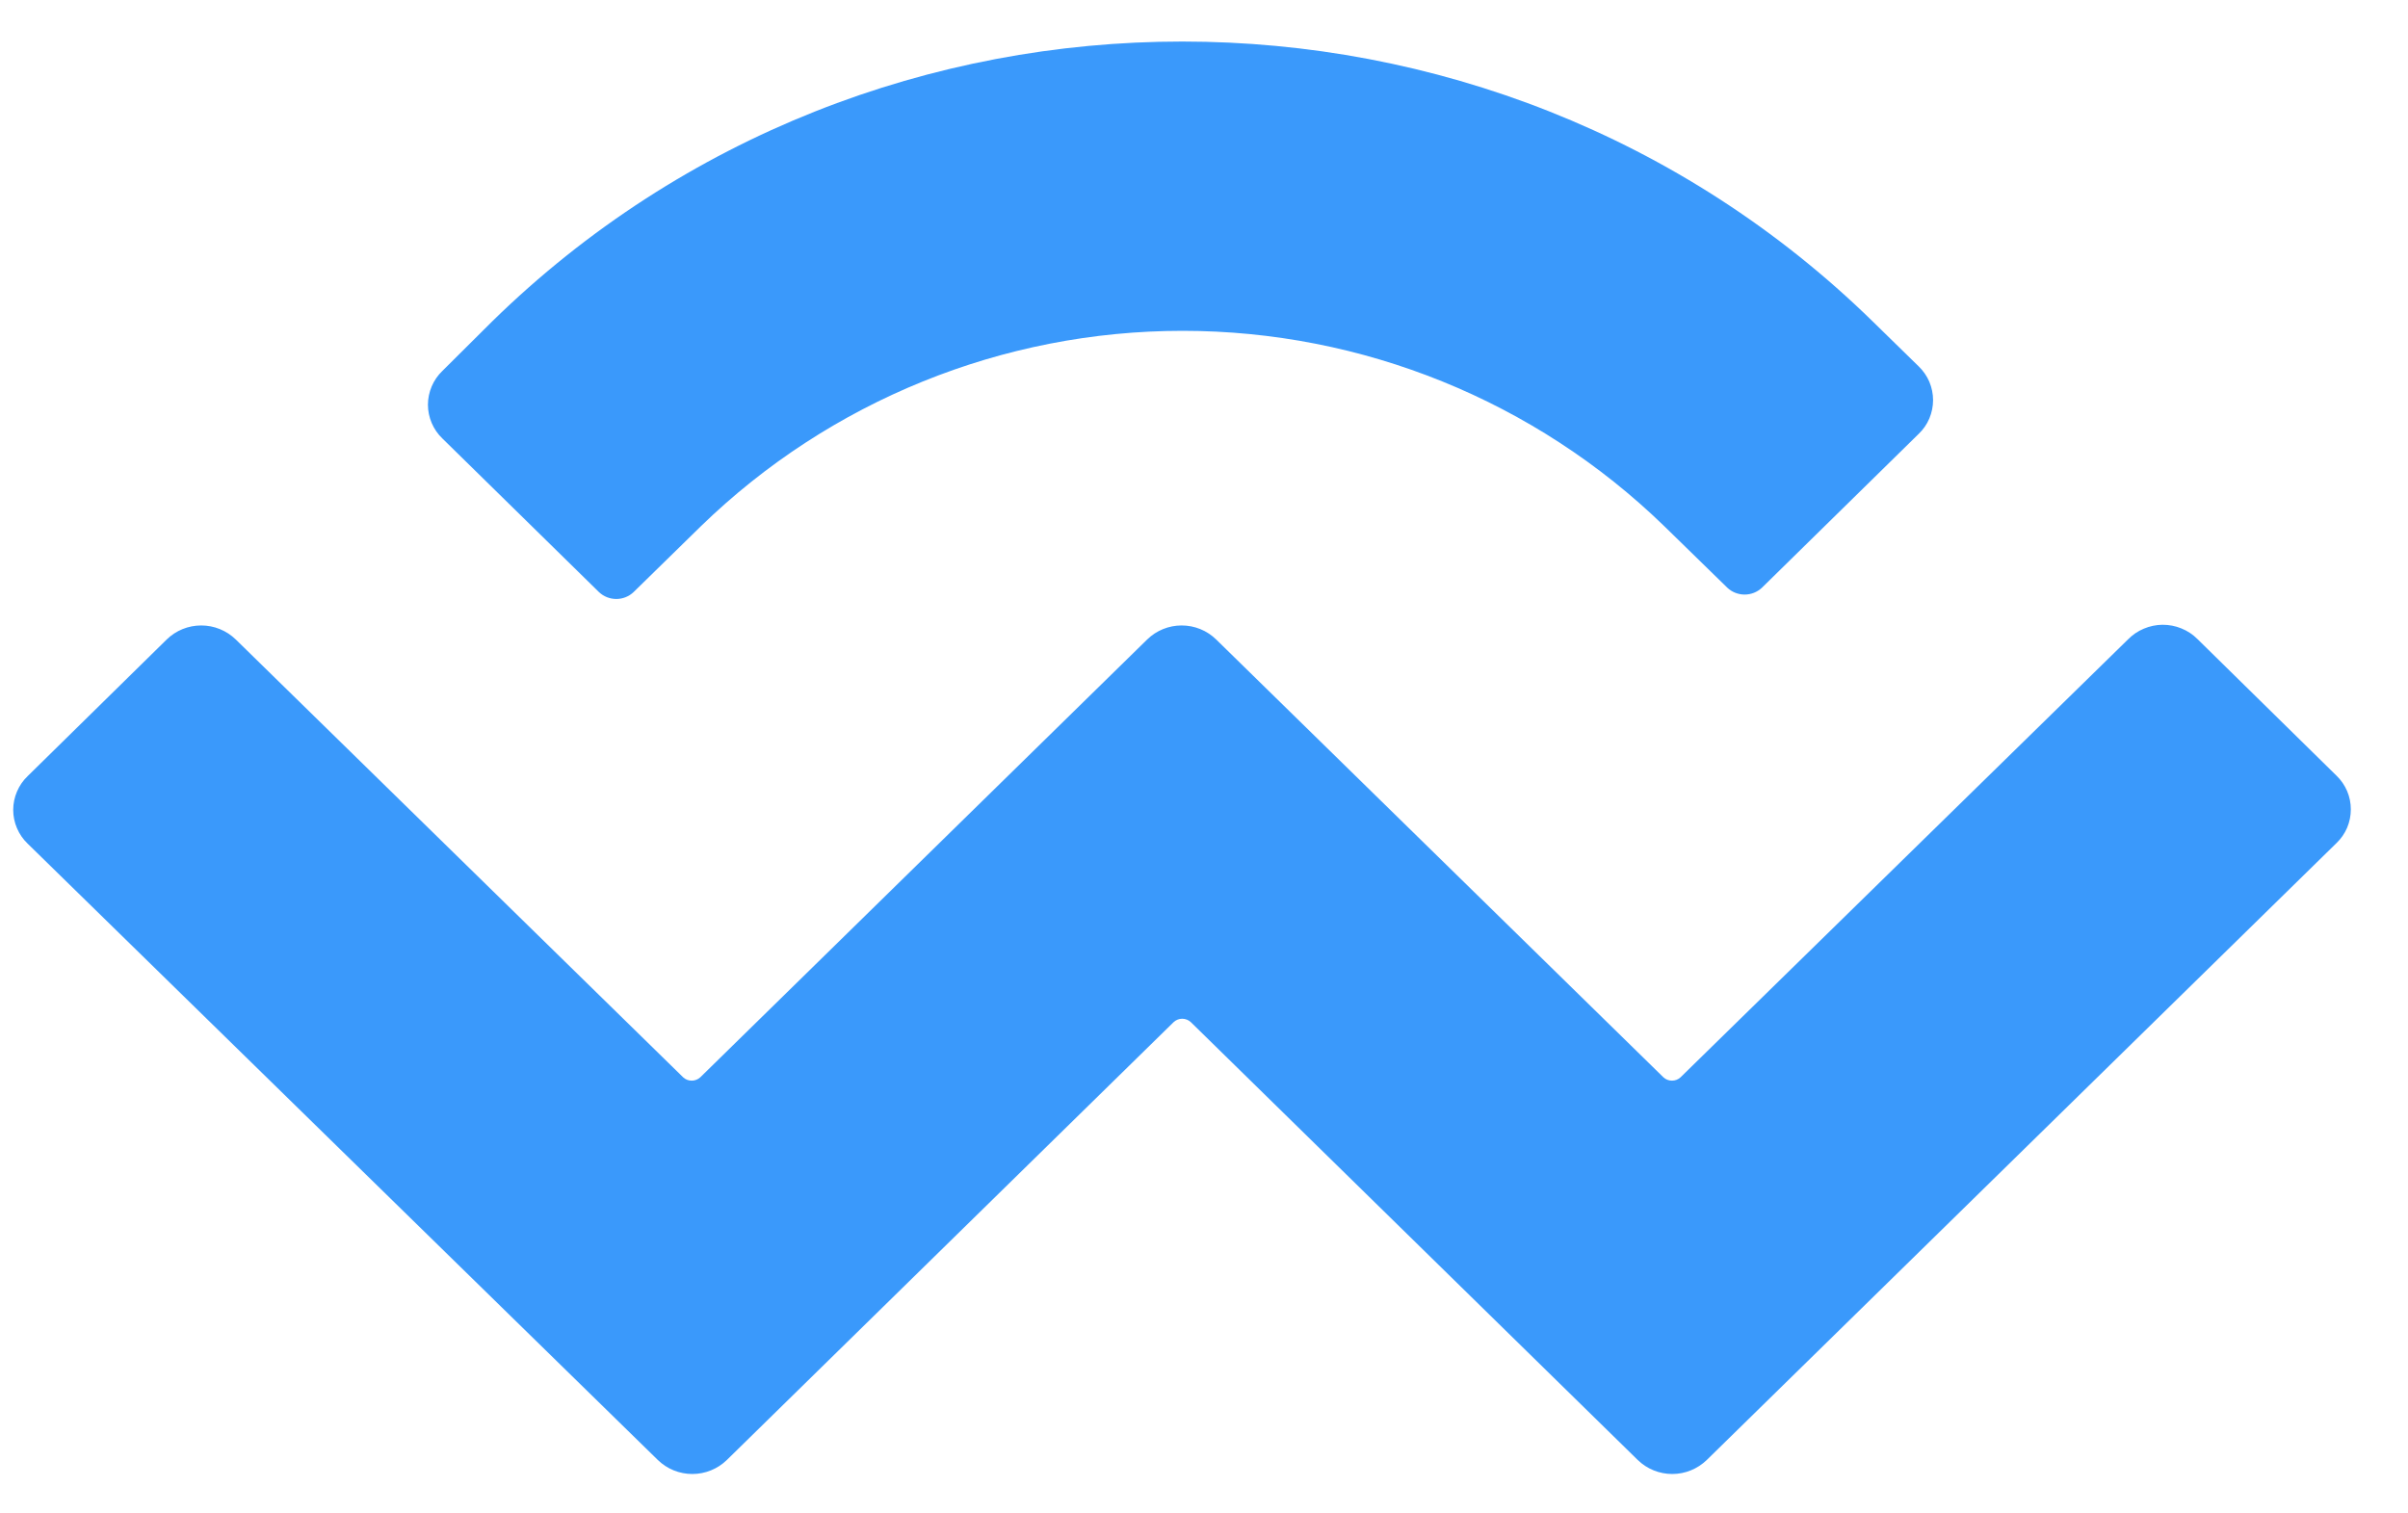 <svg width="35" height="22" viewBox="0 0 35 22" fill="none" xmlns="http://www.w3.org/2000/svg">
<path d="M7.152 4.674C12.693 -0.753 21.671 -0.753 27.221 4.674L27.888 5.326C27.954 5.39 28.007 5.466 28.043 5.55C28.078 5.634 28.097 5.725 28.097 5.817C28.097 5.908 28.078 5.999 28.043 6.083C28.007 6.168 27.954 6.244 27.888 6.307L25.609 8.544C25.541 8.608 25.451 8.643 25.358 8.643C25.265 8.643 25.175 8.608 25.107 8.544L24.188 7.647C22.313 5.827 19.802 4.809 17.189 4.809C14.576 4.809 12.065 5.827 10.19 7.647L9.208 8.608C9.14 8.672 9.051 8.707 8.958 8.707C8.864 8.707 8.775 8.672 8.707 8.608L6.43 6.374C6.363 6.31 6.311 6.234 6.275 6.15C6.239 6.065 6.22 5.975 6.22 5.883C6.22 5.791 6.239 5.701 6.275 5.616C6.311 5.532 6.363 5.456 6.43 5.392L7.152 4.674ZM31.938 9.288L33.96 11.275C34.026 11.338 34.079 11.415 34.115 11.499C34.151 11.583 34.169 11.674 34.169 11.766C34.169 11.857 34.151 11.948 34.115 12.033C34.079 12.117 34.026 12.193 33.96 12.256L24.808 21.223C24.673 21.354 24.493 21.427 24.306 21.427C24.119 21.427 23.938 21.354 23.804 21.223L17.309 14.859C17.275 14.827 17.23 14.809 17.183 14.809C17.137 14.809 17.092 14.827 17.058 14.859L10.565 21.223C10.431 21.354 10.25 21.427 10.063 21.427C9.875 21.427 9.695 21.354 9.561 21.223L0.402 12.264C0.335 12.2 0.283 12.124 0.247 12.04C0.211 11.956 0.192 11.865 0.192 11.773C0.192 11.681 0.211 11.591 0.247 11.506C0.283 11.422 0.335 11.346 0.402 11.282L2.423 9.296C2.557 9.165 2.737 9.092 2.925 9.092C3.112 9.092 3.292 9.165 3.427 9.296L9.929 15.66C9.963 15.692 10.007 15.709 10.054 15.709C10.1 15.709 10.145 15.692 10.179 15.66L16.674 9.296C16.808 9.165 16.988 9.092 17.175 9.092C17.363 9.092 17.543 9.165 17.677 9.296L24.177 15.66C24.211 15.692 24.256 15.709 24.302 15.709C24.349 15.709 24.393 15.692 24.427 15.66L30.929 9.296C30.995 9.229 31.073 9.175 31.16 9.139C31.246 9.102 31.339 9.083 31.432 9.082C31.526 9.082 31.619 9.099 31.706 9.135C31.793 9.17 31.872 9.222 31.938 9.288Z" fill="#3A99FB"/>
</svg>
